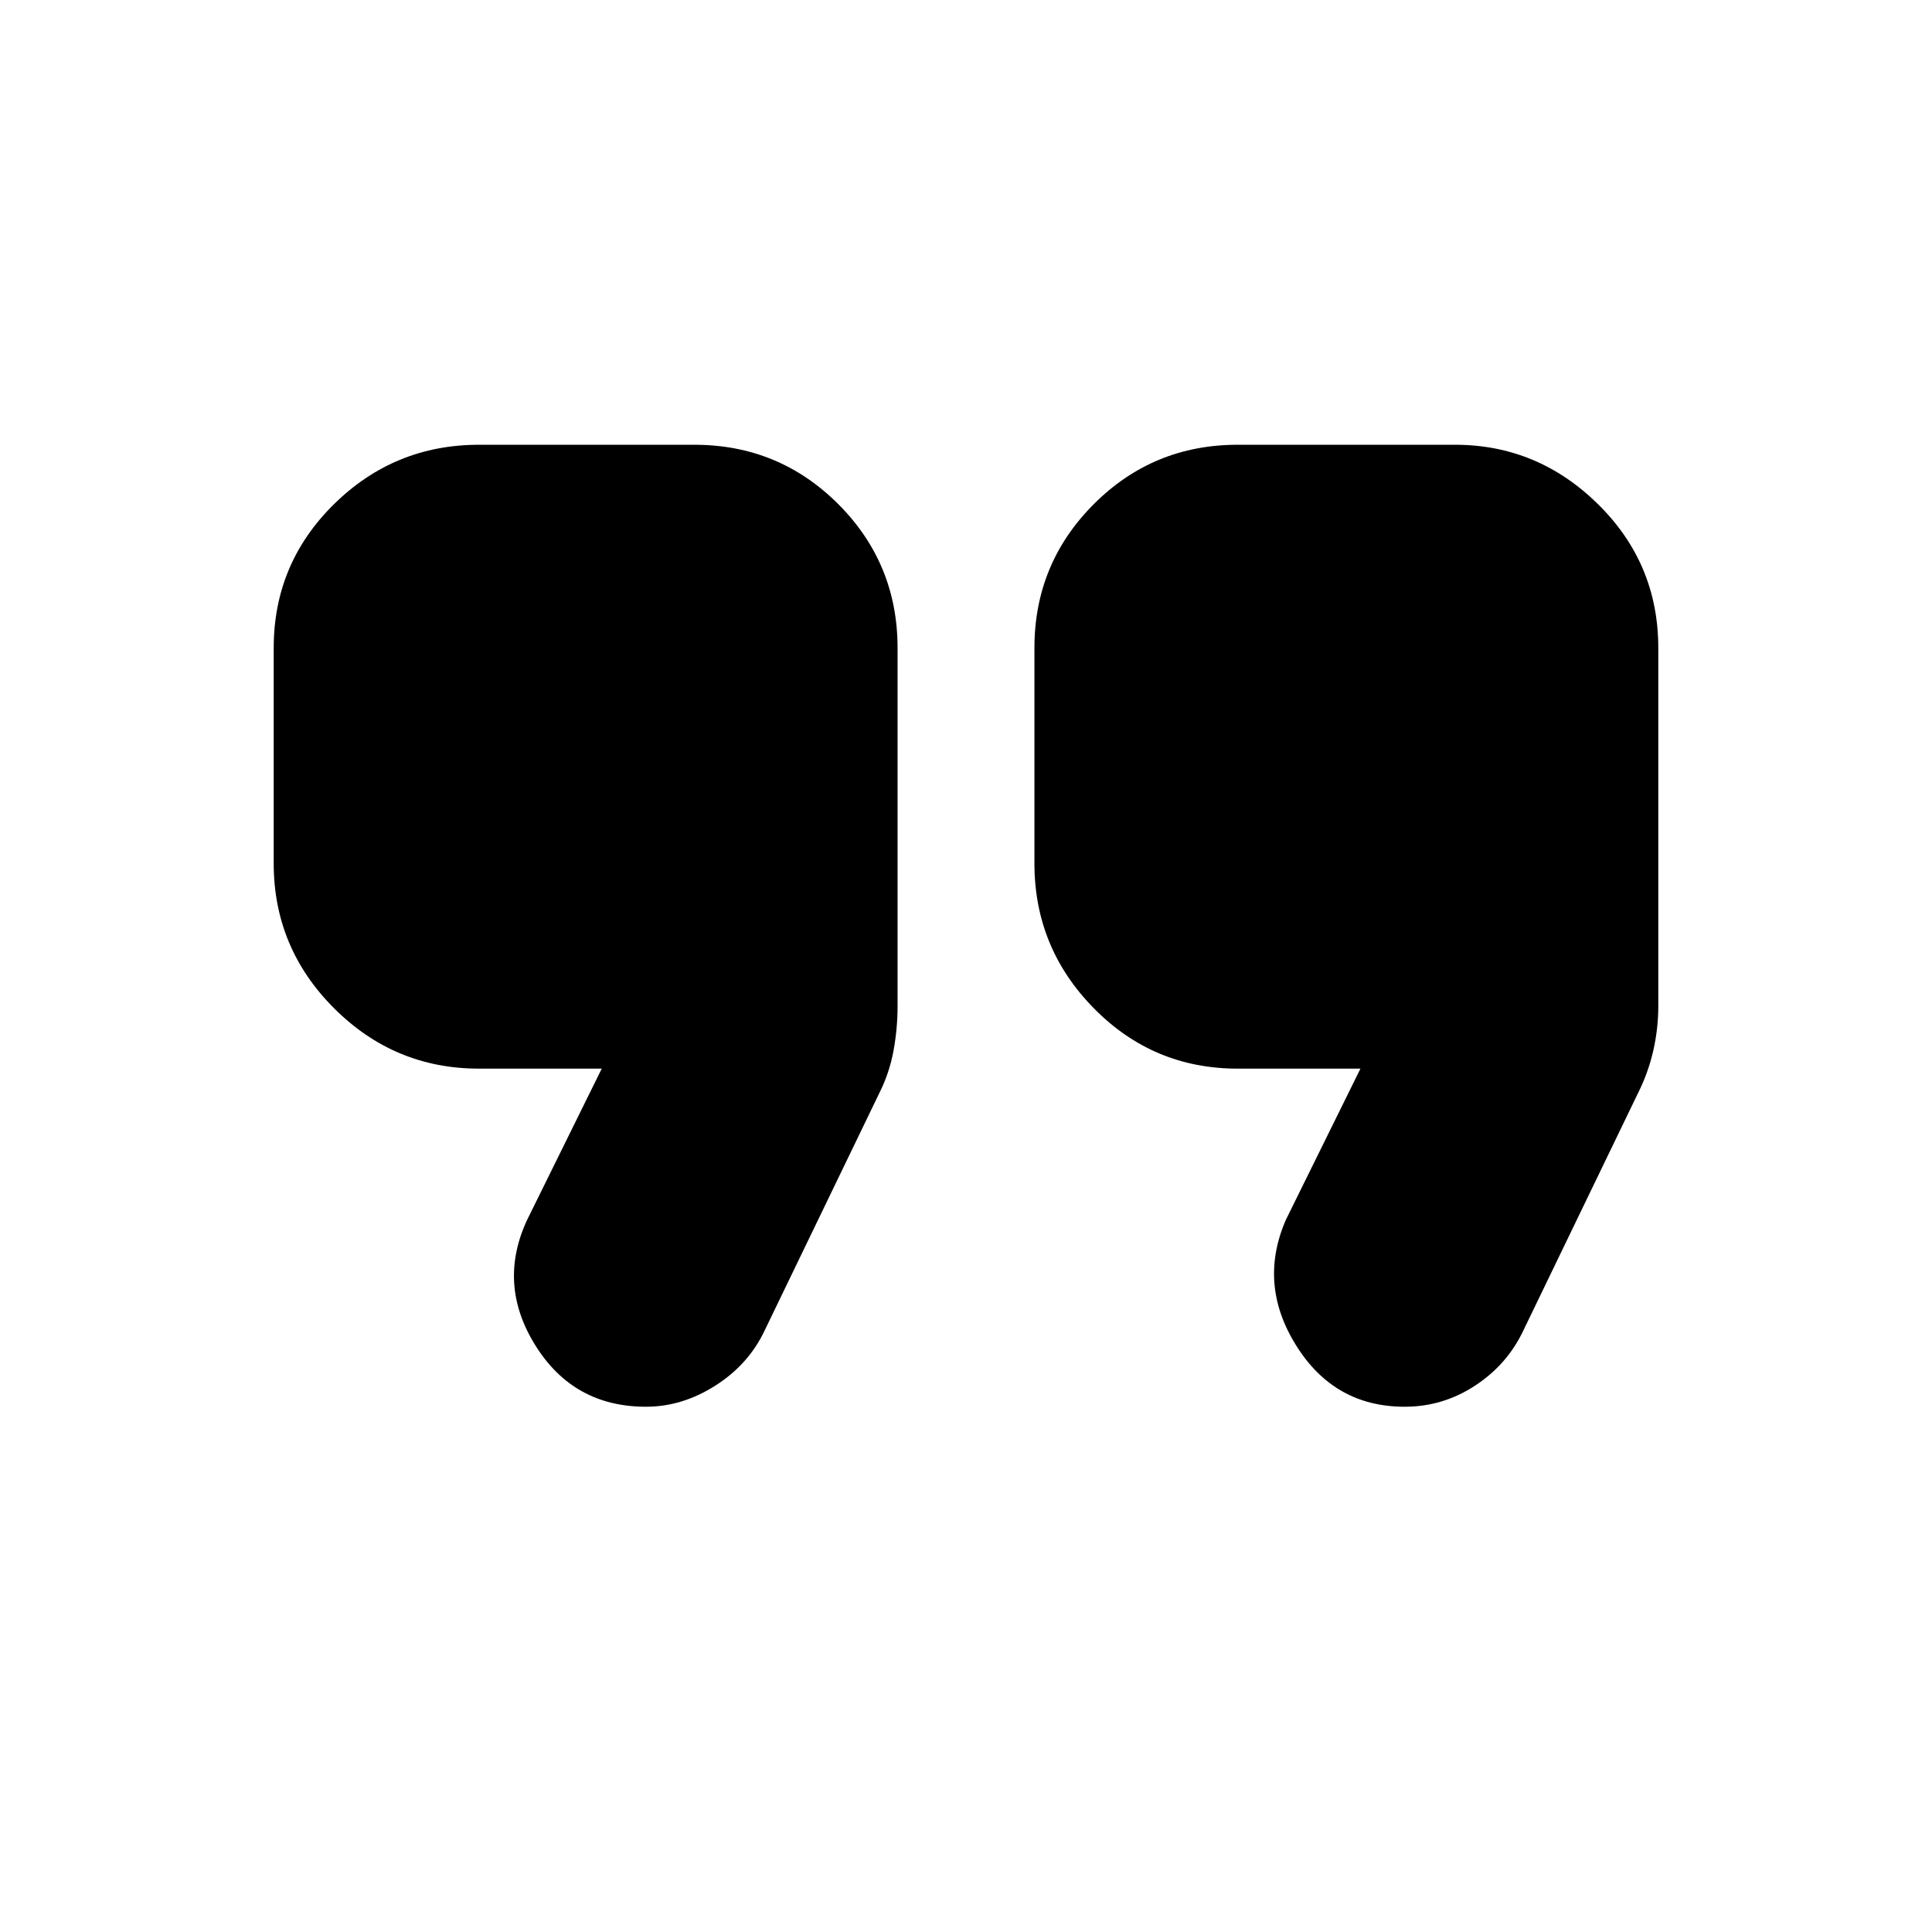 <svg xmlns="http://www.w3.org/2000/svg" height="24" width="24"><path d="M15.375 10.725H18.075V8.05H15.375ZM5.95 10.725H8.625V8.05H5.95ZM17.45 17.475Q16.575 17.475 16.1 16.712Q15.625 15.95 15.975 15.15L16.9 13.275H15.375Q14.325 13.275 13.588 12.525Q12.85 11.775 12.85 10.725V8.05Q12.85 7 13.588 6.262Q14.325 5.525 15.375 5.525H18.075Q19.1 5.525 19.85 6.262Q20.6 7 20.6 8.05V12.5Q20.6 12.775 20.538 13.05Q20.475 13.325 20.35 13.575L18.925 16.525Q18.725 16.95 18.325 17.212Q17.925 17.475 17.45 17.475ZM8.025 17.475Q7.125 17.475 6.65 16.712Q6.175 15.95 6.55 15.15L7.475 13.275H5.95Q4.9 13.275 4.15 12.525Q3.4 11.775 3.4 10.725V8.05Q3.4 7 4.15 6.262Q4.9 5.525 5.95 5.525H8.625Q9.675 5.525 10.413 6.262Q11.15 7 11.15 8.05V12.5Q11.15 12.775 11.1 13.05Q11.05 13.325 10.925 13.575L9.5 16.525Q9.3 16.95 8.887 17.212Q8.475 17.475 8.025 17.475ZM5.95 10.725V8.05H8.625V10.725ZM15.375 10.725V8.05H18.075V10.725Z"/></svg>